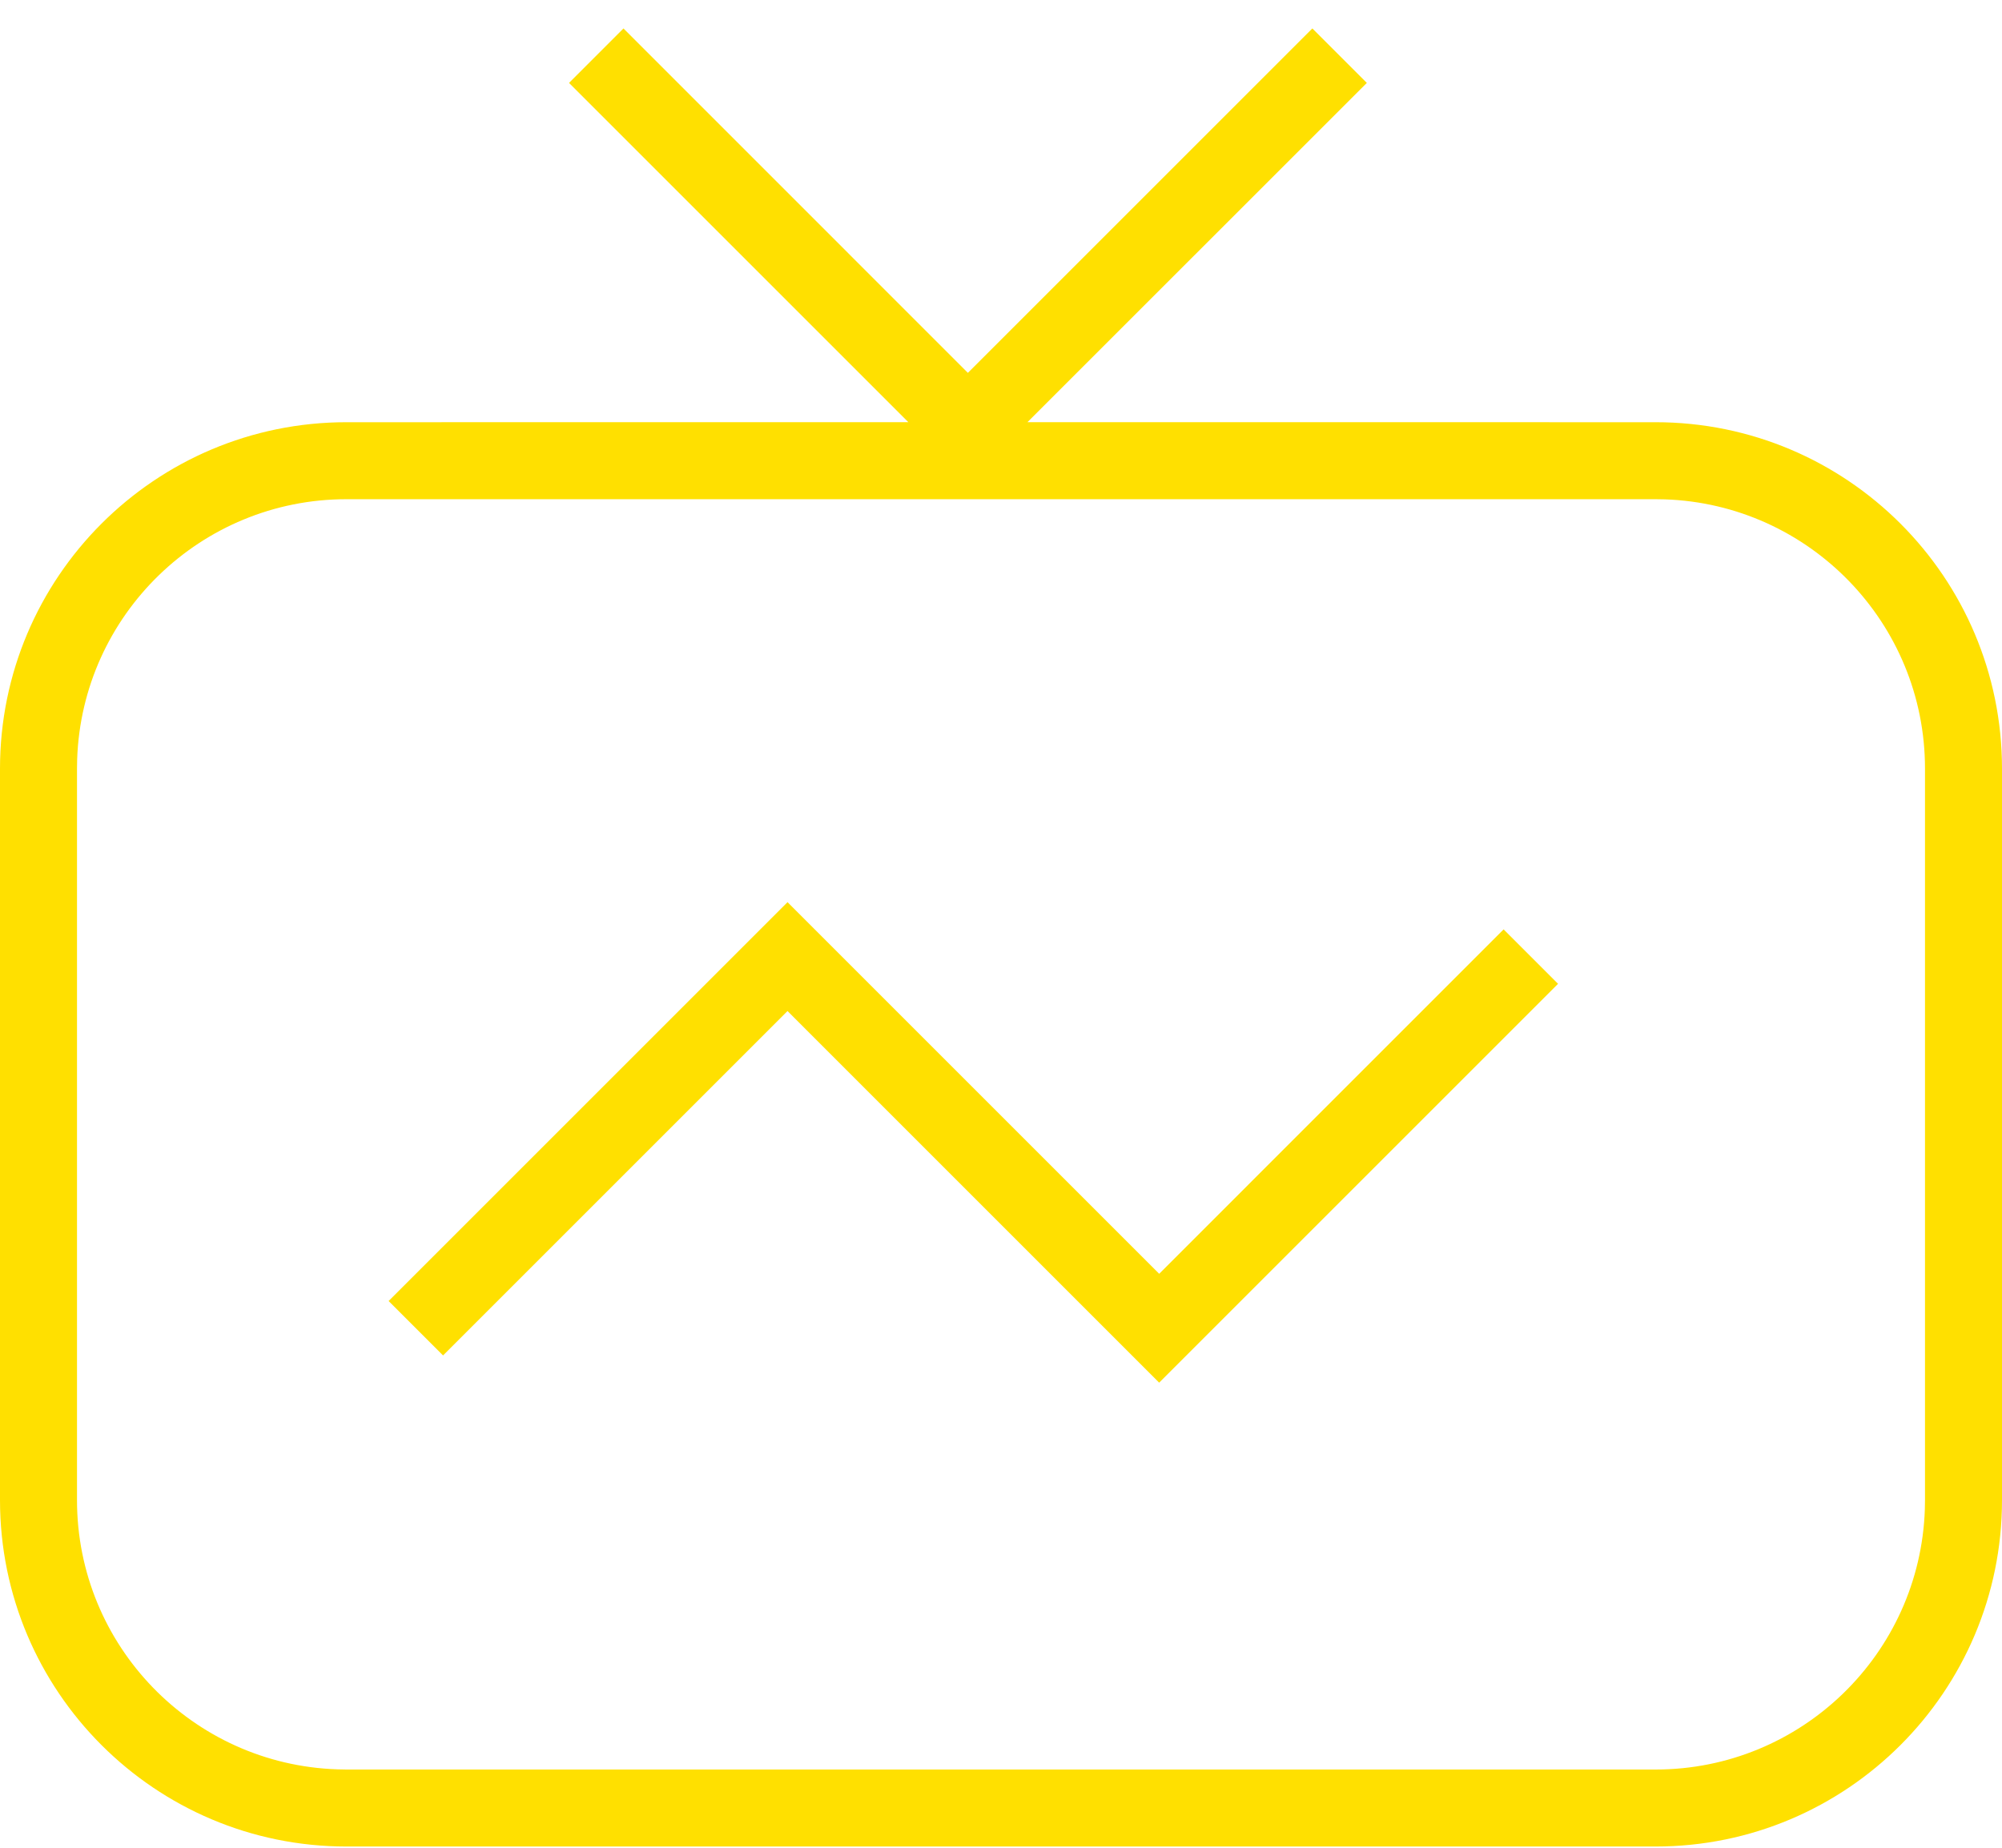 <?xml version="1.0" encoding="UTF-8"?>
<svg width="52px" height="48px" viewBox="0 0 52 48" version="1.1" xmlns="http://www.w3.org/2000/svg" xmlns:xlink="http://www.w3.org/1999/xlink">
    <title>16F8F55D-EE4E-411D-99E3-0B5EA7BC4FAB</title>
    <g id="Page" stroke="none" stroke-width="1" fill="none" fill-rule="evenodd">
        <g id="01.01.01_Homepage_D" transform="translate(-694, -732)" fill="#FFE000" fill-rule="nonzero">
            <g id="Group-10" transform="translate(230, 704)">
                <g id="Banner" transform="translate(350, 0)">
                    <path d="M148.087,28.739 L149.502,30.154 L140.687,38.967 L157,38.968 C161.971,38.968 166,42.997 166,47.968 L166,66.968 C166,71.938 161.971,75.968 157,75.968 L123,75.968 C118.029,75.968 114,71.938 114,66.968 L114,47.968 C114,42.997 118.029,38.968 123,38.968 L137.593,38.967 L128.78,30.154 L130.194,28.739 L139.14,37.686 L148.087,28.739 Z M157,40.968 L123,40.968 C119.215,40.968 116.131,43.972 116.004,47.727 L116,47.968 L116,66.968 C116,70.753 119.005,73.837 122.759,73.963 L123,73.968 L157,73.968 C160.785,73.968 163.869,70.963 163.996,67.208 L164,66.968 L164,47.968 C164,44.182 160.995,41.098 157.241,40.972 L157,40.968 Z M134.455,51.436 L144.109,61.09 L153.055,52.143 L154.469,53.557 L144.108,63.918 L134.455,54.264 L125.508,63.211 L124.094,61.797 L134.455,51.436 Z" id="Combined-Shape"></path>
                </g>
            </g>
        </g>
    </g>
</svg>